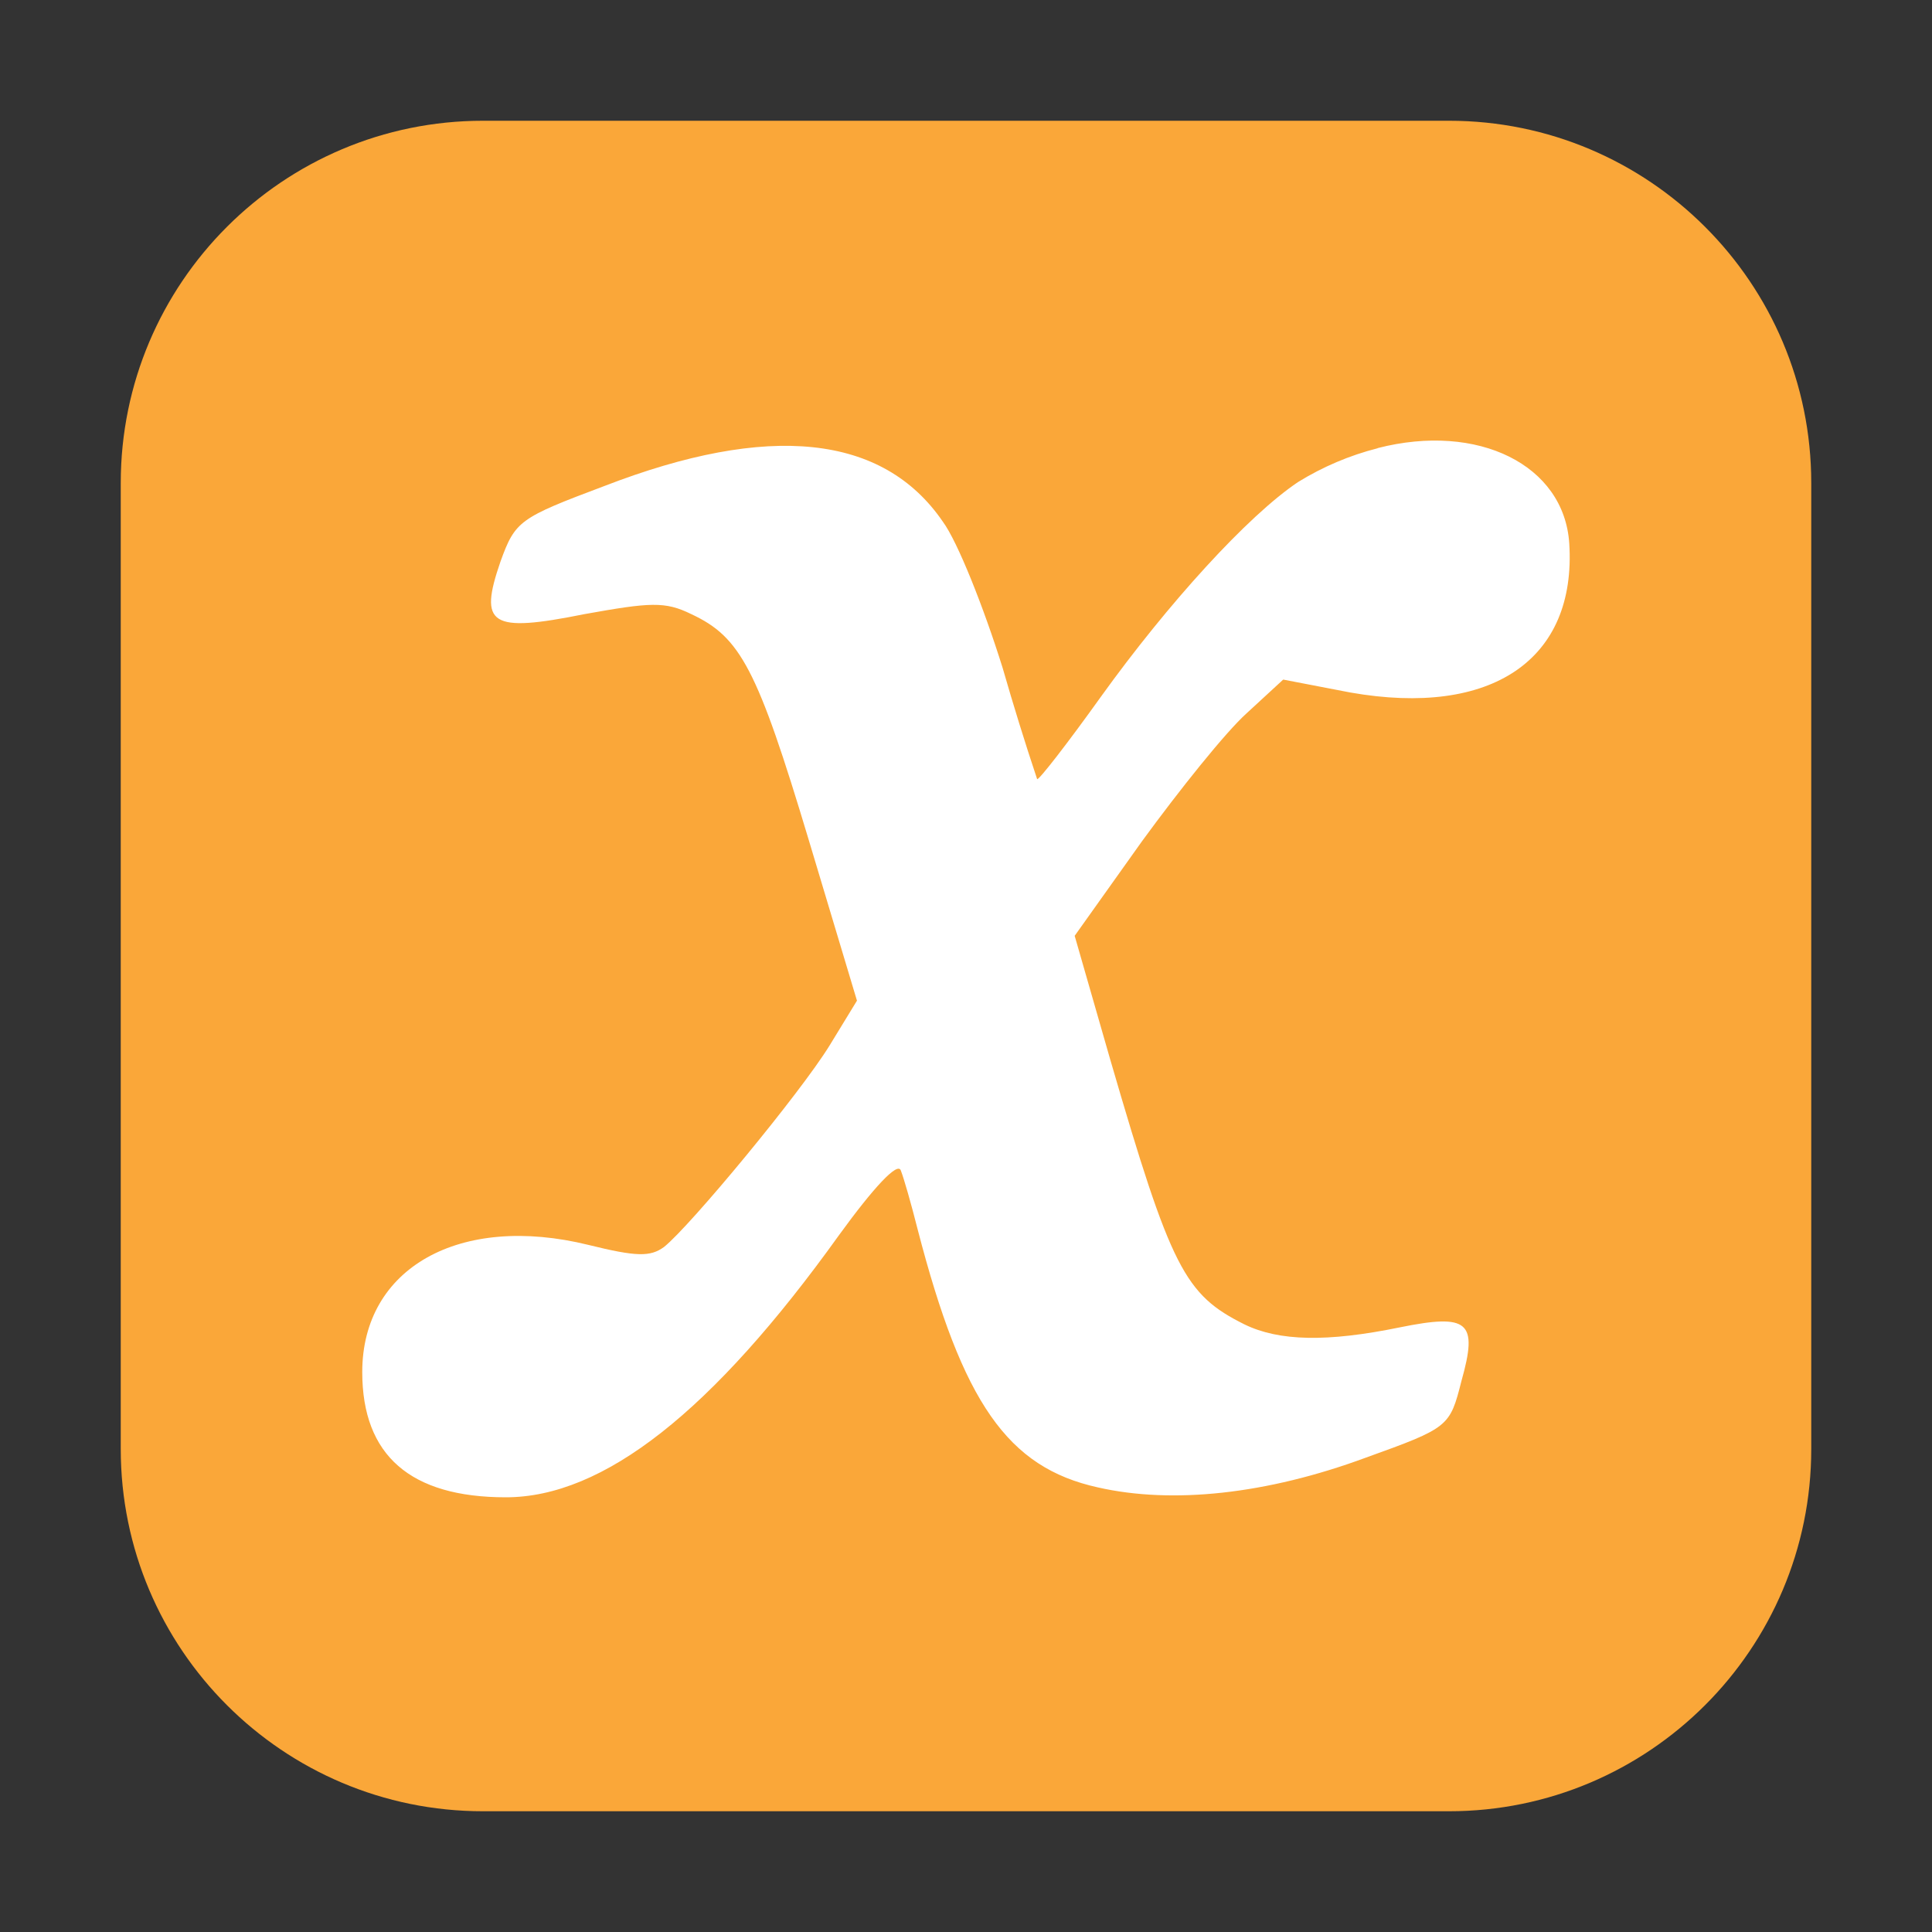 <?xml version="1.0" encoding="UTF-8" standalone="no"?>
<!DOCTYPE svg PUBLIC "-//W3C//DTD SVG 1.1//EN" "http://www.w3.org/Graphics/SVG/1.1/DTD/svg11.dtd">
<svg width="100%" height="100%" viewBox="0 0 16 16" version="1.1" xmlns="http://www.w3.org/2000/svg" xmlns:xlink="http://www.w3.org/1999/xlink" xml:space="preserve" xmlns:serif="http://www.serif.com/" style="fill-rule:evenodd;clip-rule:evenodd;stroke-linejoin:round;stroke-miterlimit:2;">
    <rect x="0" y="0" width="16" height="16" fill="#333333" stroke="none"/>
    <path d="M15,4C15,2.344 13.656,1 12,1L4,1C2.344,1 1,2.344 1,4L1,12C1,13.656 2.344,15 4,15L12,15C13.656,15 15,13.656 15,12L15,4Z" style="fill:rgb(250,167,57);"/>
    <path d="M11.41,3.712C11.177,3.771 10.954,3.866 10.75,3.992C10.333,4.272 9.674,4.996 9.118,5.769C8.841,6.156 8.598,6.469 8.589,6.452C8.487,6.147 8.392,5.839 8.303,5.53C8.146,5.028 7.93,4.485 7.808,4.32C7.313,3.597 6.368,3.498 5.005,4.025C4.302,4.289 4.267,4.313 4.145,4.65C3.963,5.177 4.059,5.243 4.84,5.086C5.386,4.988 5.508,4.979 5.725,5.086C6.133,5.276 6.272,5.539 6.697,6.954L7.097,8.287L6.871,8.657C6.628,9.052 5.716,10.154 5.499,10.327C5.386,10.409 5.274,10.409 4.874,10.31C3.807,10.047 3,10.5 3,11.363C3,12.054 3.4,12.4 4.189,12.4C4.996,12.4 5.899,11.693 6.949,10.228C7.235,9.834 7.434,9.62 7.46,9.693C7.486,9.759 7.547,9.973 7.599,10.179C7.972,11.619 8.345,12.153 9.092,12.318C9.708,12.458 10.489,12.376 11.313,12.071C11.999,11.824 12.007,11.816 12.103,11.437C12.242,10.944 12.163,10.877 11.591,10.993C10.991,11.116 10.593,11.108 10.306,10.968C9.811,10.721 9.699,10.508 9.196,8.78L8.9,7.75L9.456,6.969C9.768,6.541 10.15,6.064 10.323,5.908L10.627,5.628L11.183,5.735C12.354,5.941 13.057,5.463 12.996,4.501C12.954,3.851 12.242,3.497 11.409,3.711L11.41,3.712Z" style="fill:white;fill-rule:nonzero;"/>
</svg>
